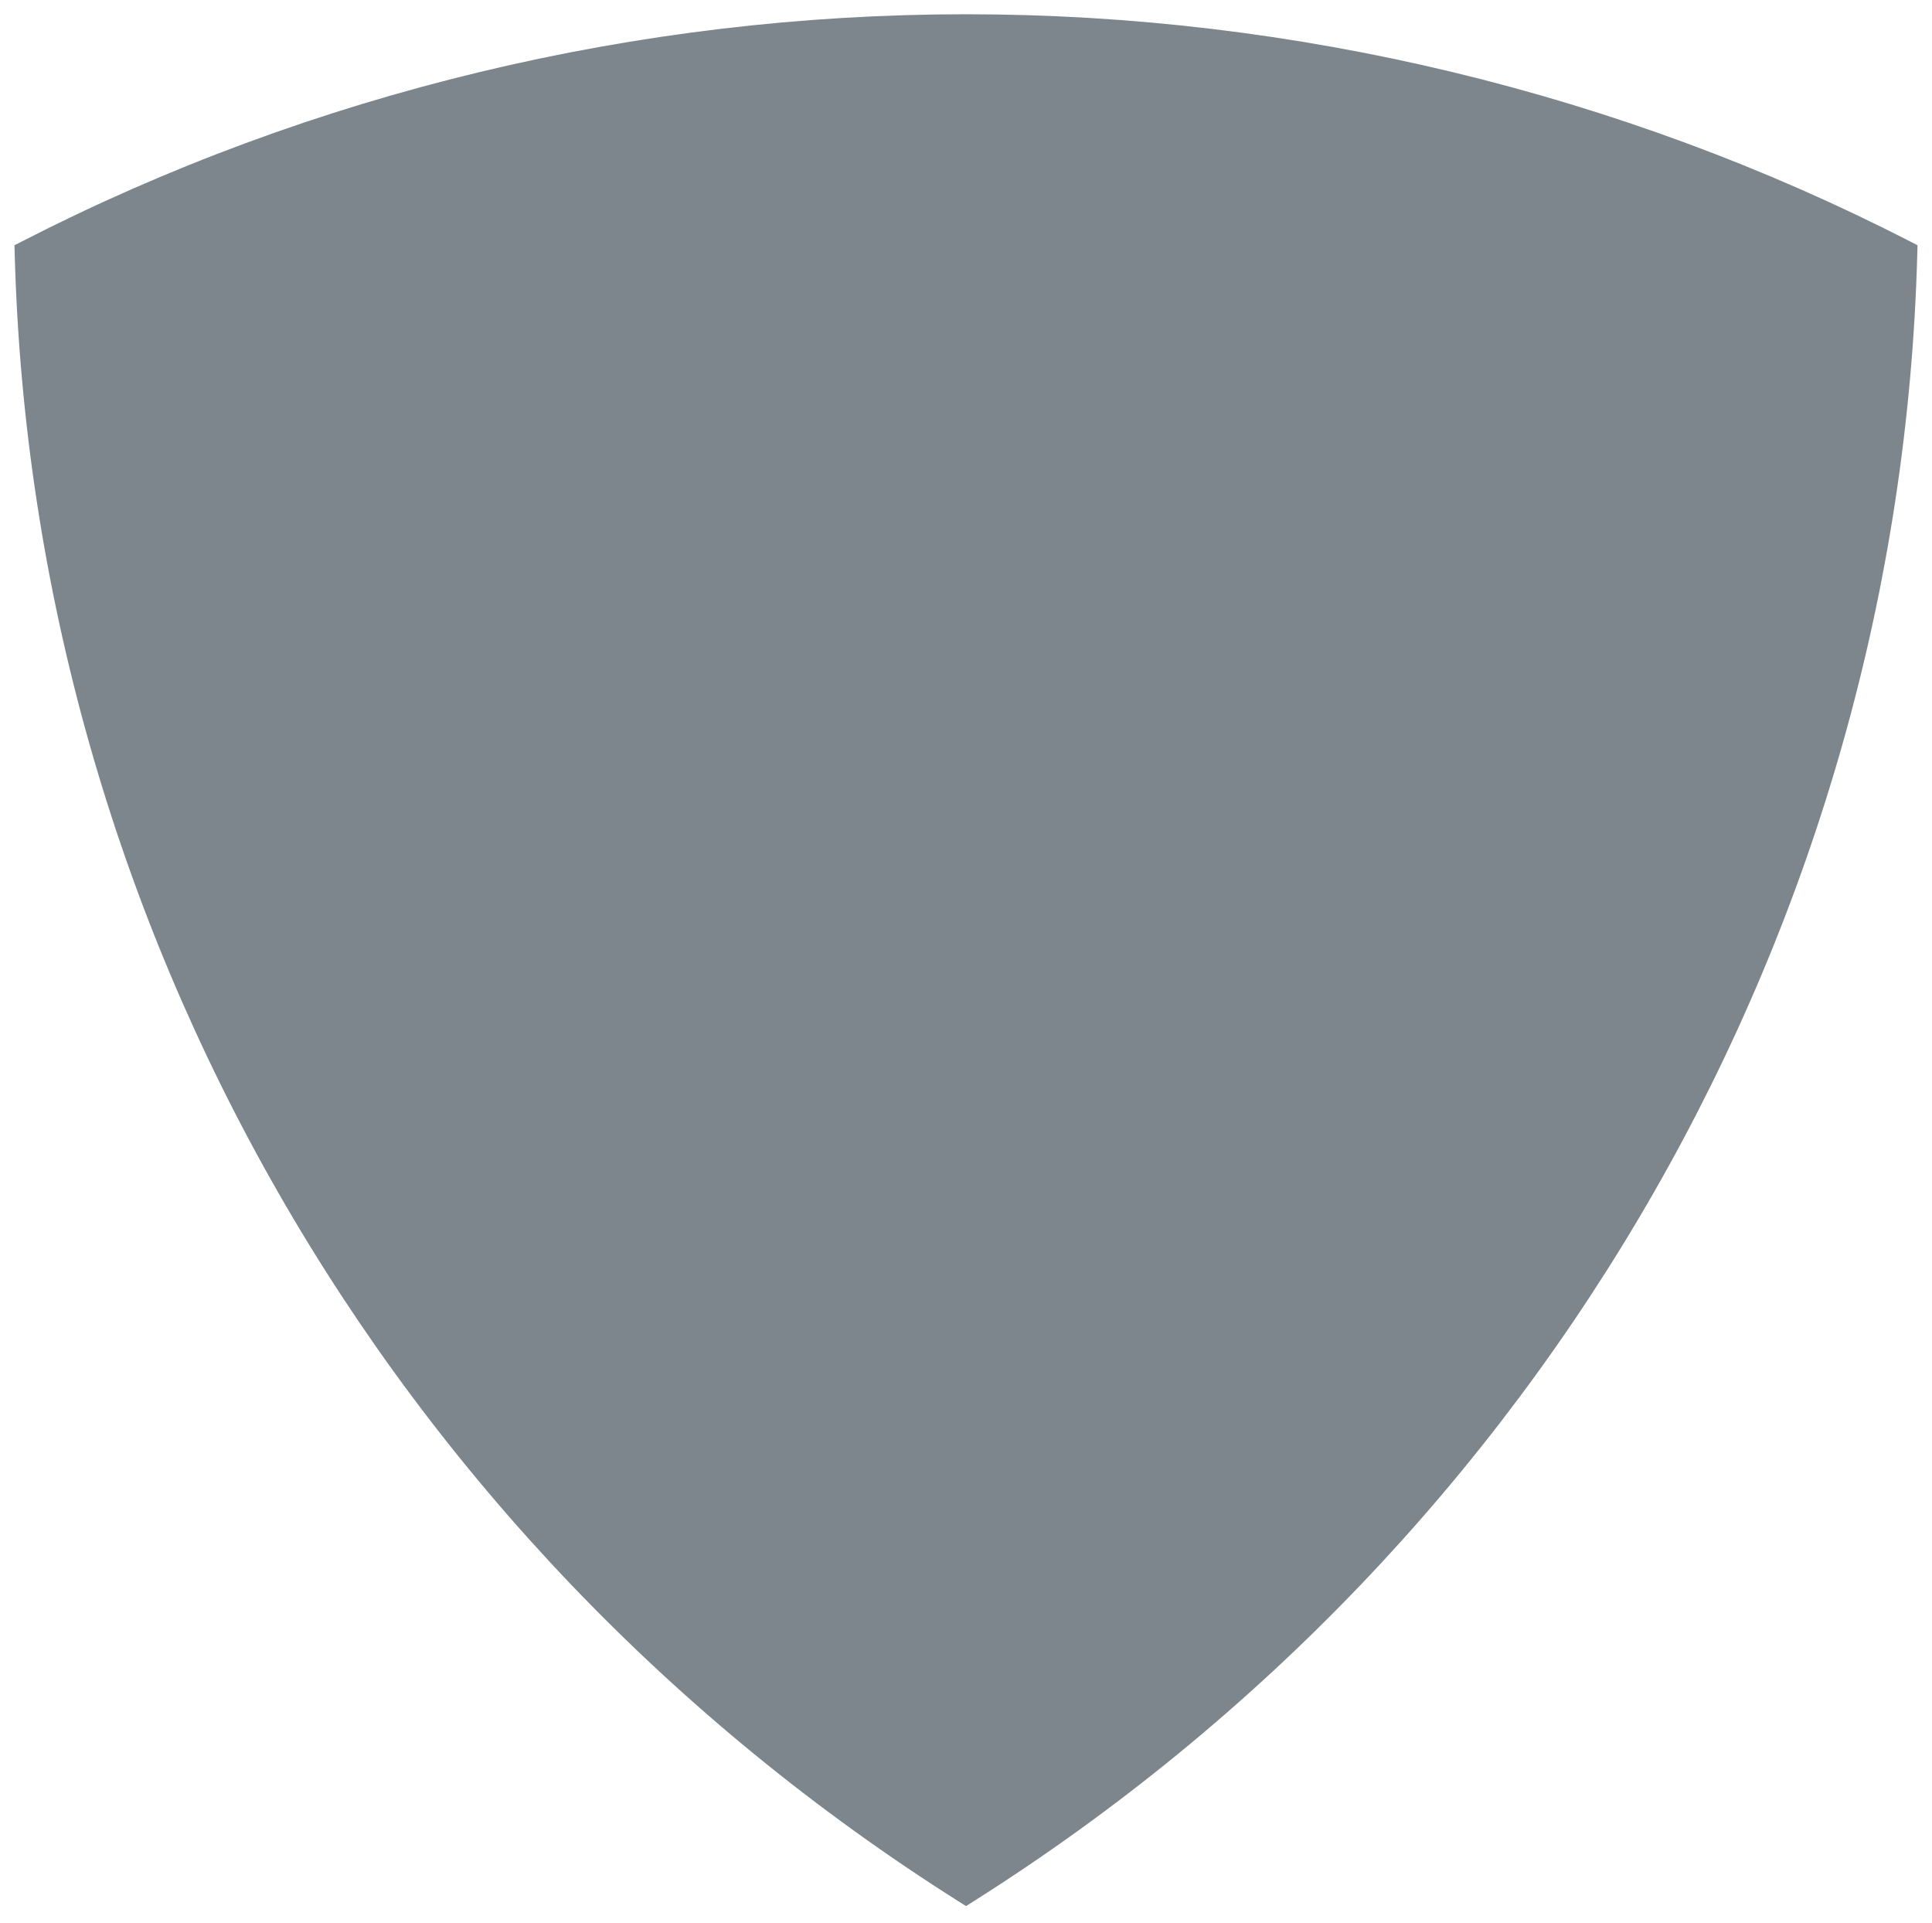 <?xml version="1.0" encoding="utf-8"?>
<!-- Generator: Adobe Illustrator 16.0.0, SVG Export Plug-In . SVG Version: 6.00 Build 0)  -->
<!DOCTYPE svg PUBLIC "-//W3C//DTD SVG 1.1//EN" "http://www.w3.org/Graphics/SVG/1.1/DTD/svg11.dtd">
<svg version="1.1" id="Layer_1" xmlns="http://www.w3.org/2000/svg" xmlns:xlink="http://www.w3.org/1999/xlink" x="0px" y="0px"
	 width="135.577px" height="134.923px" viewBox="0 0 135.577 134.923" enable-background="new 0 0 135.577 134.923"
	 xml:space="preserve">
<path fill="#7C868C" d="M1.033,17.838c1.261,46.96,26.018,90.161,66.223,115.564l0.534,0.338l0.534-0.338
	c40.205-25.405,64.959-68.606,66.219-115.564l0.018-0.629L134,16.921C113.699,6.505,90.803,1,67.788,1
	C44.775,1,21.879,6.505,1.576,16.921l-0.56,0.288L1.033,17.838z"/>
</svg>
